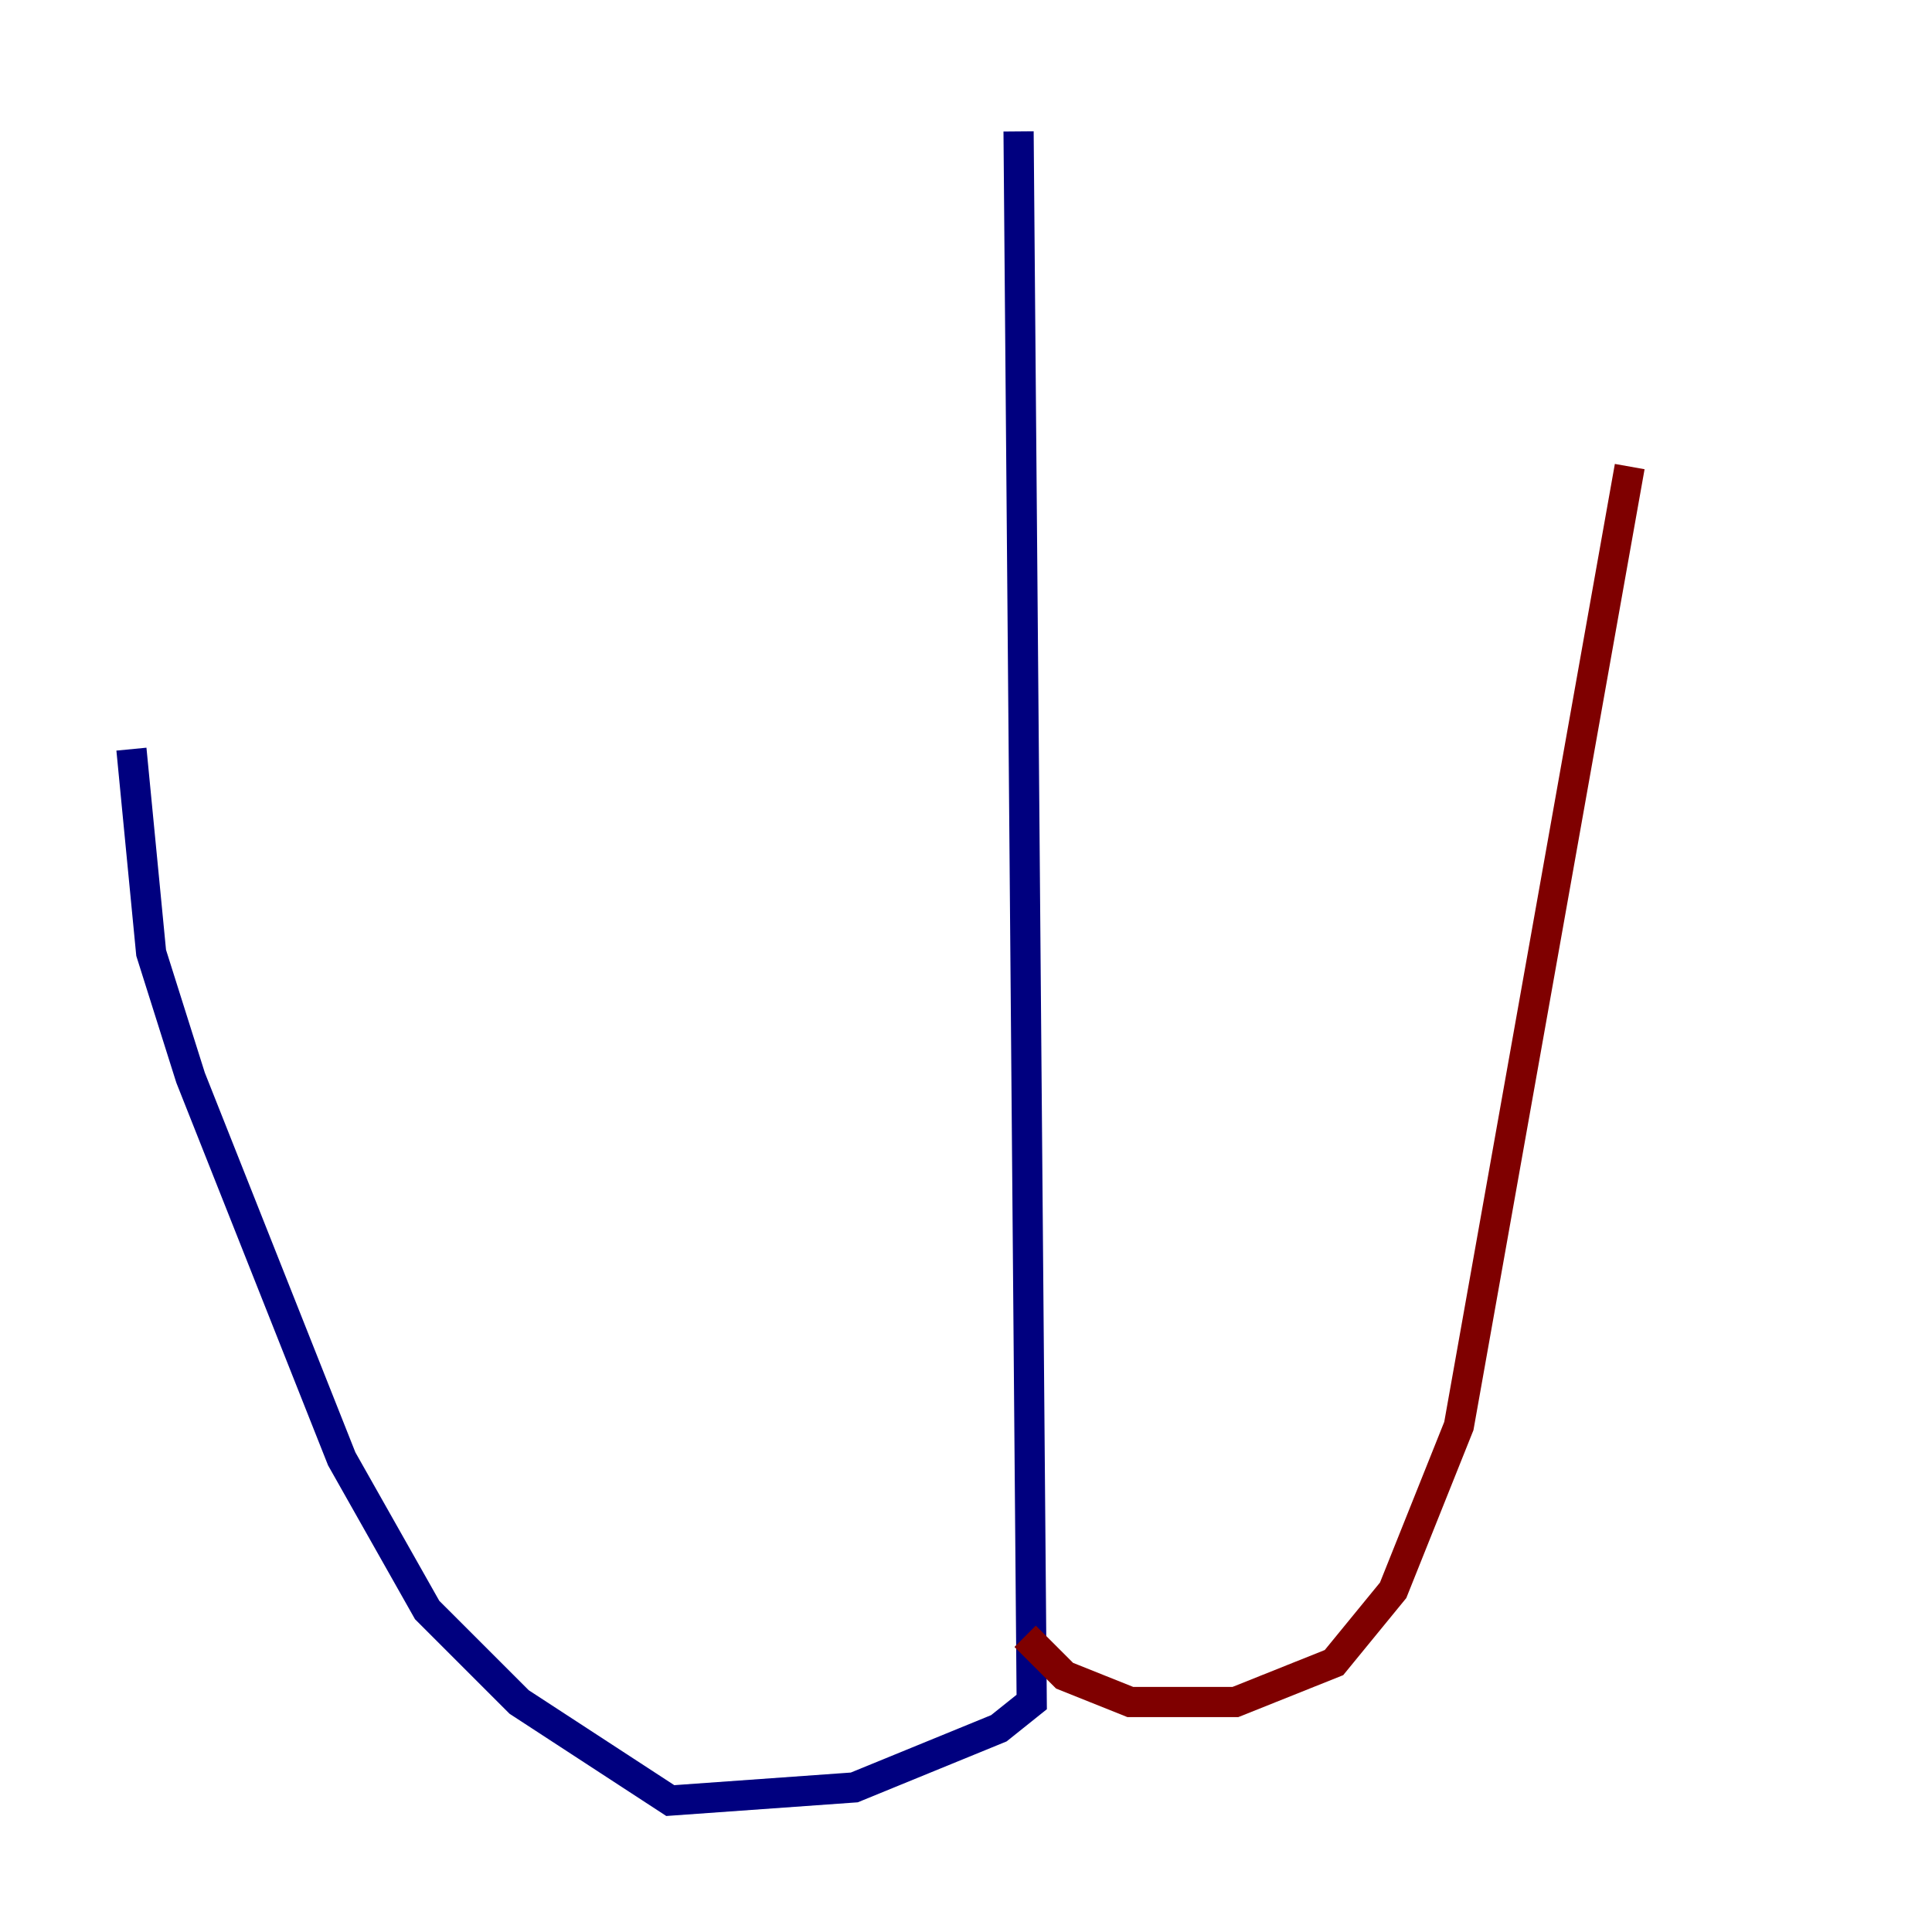 <?xml version="1.0" encoding="utf-8" ?>
<svg baseProfile="tiny" height="128" version="1.2" viewBox="0,0,128,128" width="128" xmlns="http://www.w3.org/2000/svg" xmlns:ev="http://www.w3.org/2001/xml-events" xmlns:xlink="http://www.w3.org/1999/xlink"><defs /><polyline fill="none" points="67.483,8.707 68.354,112.762 66.177,114.503 56.599,118.422 44.408,119.293 34.395,112.762 28.299,106.667 22.64,96.653 12.626,71.401 10.014,63.129 8.707,49.633" stroke="#00007f" stroke-width="2" /><polyline fill="none" points="67.918,108.408 70.531,111.02 74.884,112.762 81.85,112.762 88.381,110.15 92.299,105.361 96.653,94.476 107.973,30.912" stroke="#7f0000" stroke-width="2" /></svg>